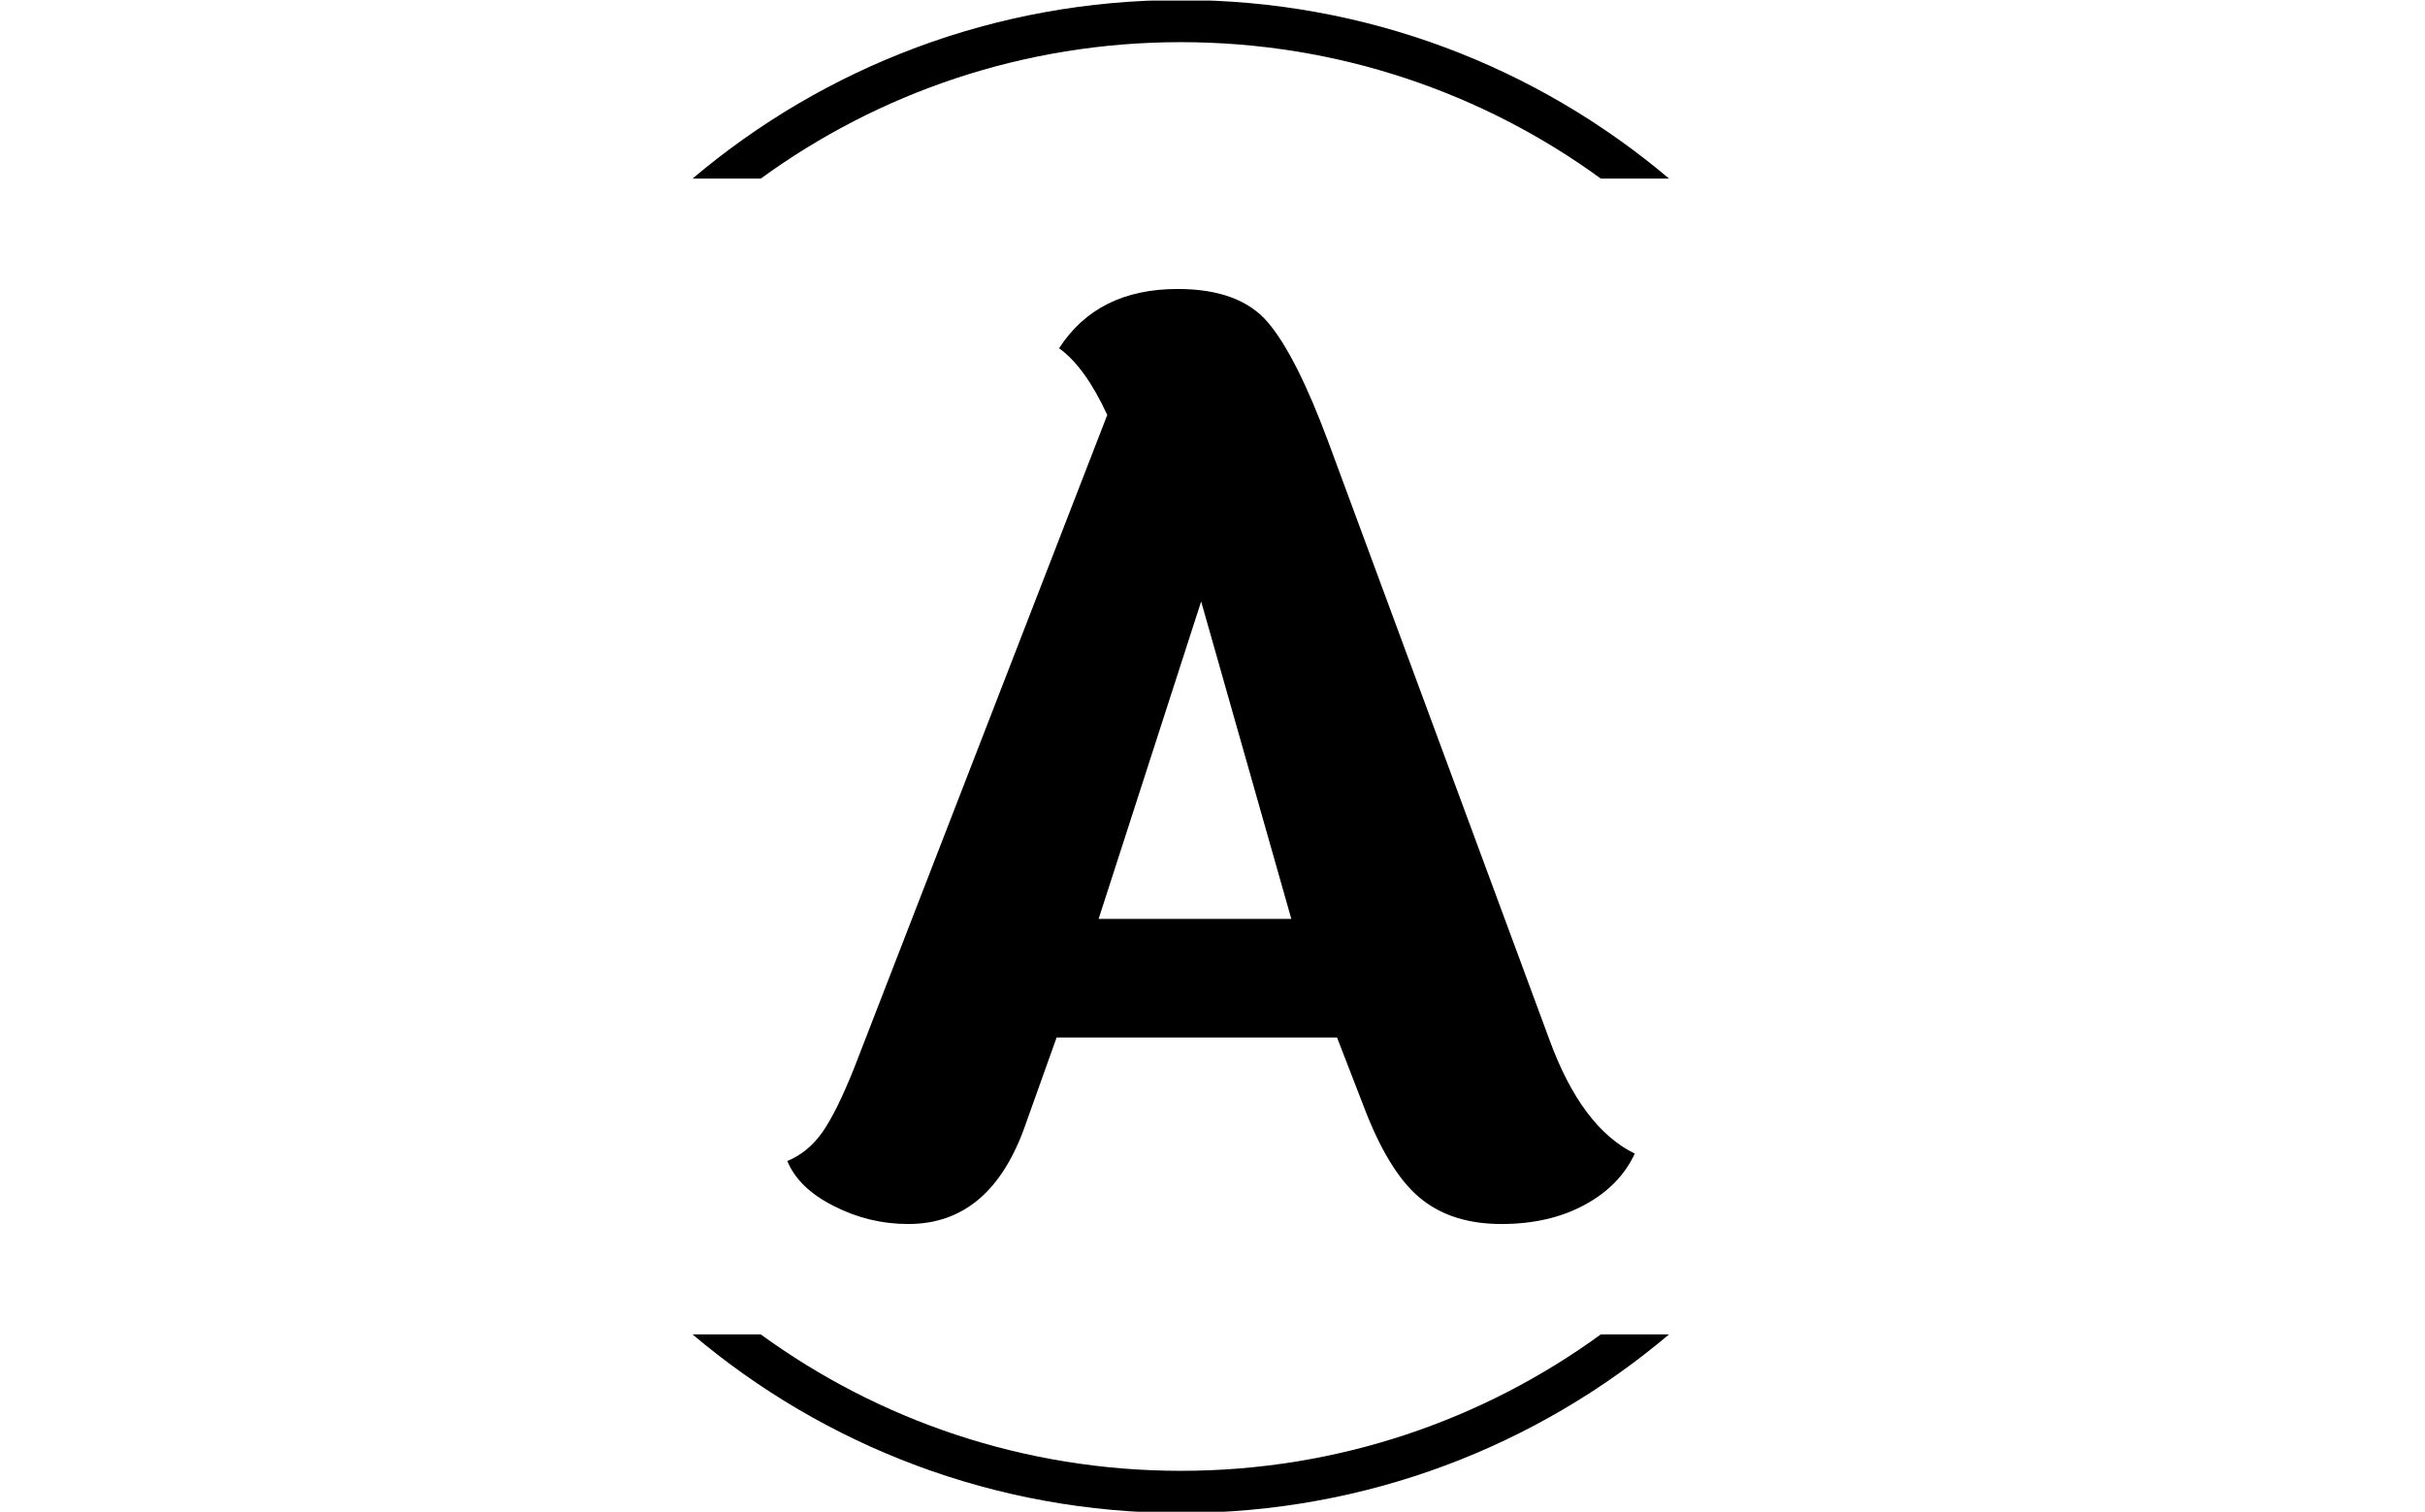 <svg xmlns="http://www.w3.org/2000/svg" version="1.1" xmlns:xlink="http://www.w3.org/1999/xlink" xmlns:svgjs="http://svgjs.dev/svgjs" width="2000" height="1247" viewBox="0 0 2000 1247"><g transform="matrix(1,0,0,1,-1.212,0.505)"><svg viewBox="0 0 396 247" data-background-color="#ffffff" preserveAspectRatio="xMidYMid meet" height="1247" width="2000" xmlns="http://www.w3.org/2000/svg" xmlns:xlink="http://www.w3.org/1999/xlink"><g id="tight-bounds" transform="matrix(1,0,0,1,0.24,-0.1)"><svg viewBox="0 0 395.52 247.2" height="247.2" width="395.52"><g><svg></svg></g><g><svg viewBox="0 0 395.52 247.2" height="247.2" width="395.52"><g transform="matrix(1,0,0,1,128.539,47.215)"><svg viewBox="0 0 138.441 152.77" height="152.77" width="138.441"><g><svg viewBox="0 0 138.441 152.77" height="152.77" width="138.441"><g><svg viewBox="0 0 138.441 152.77" height="152.77" width="138.441"><g><svg viewBox="0 0 138.441 152.77" height="152.77" width="138.441"><g id="textblocktransform"><svg viewBox="0 0 138.441 152.77" height="152.77" width="138.441" id="textblock"><g><svg viewBox="0 0 138.441 152.77" height="152.77" width="138.441"><g transform="matrix(1,0,0,1,0,0)"><svg width="138.441" viewBox="1.8 -37.3 34.3 37.85" height="152.77" data-palette-color="#2ecc40"><path d="M18.55-24.65L14.4-11.8 22.2-11.8 18.55-24.65ZM36.1-2.3Q35.5-1 34.08-0.23 32.65 0.55 30.7 0.55 28.75 0.55 27.5-0.43 26.25-1.4 25.25-3.9L25.25-3.9 24.05-7 12.7-7 11.45-3.5Q10.05 0.55 6.7 0.55L6.7 0.55Q5.1 0.55 3.68-0.18 2.25-0.9 1.8-2L1.8-2Q2.65-2.35 3.23-3.18 3.8-4 4.5-5.75L4.5-5.75 14.75-32.2Q13.85-34.15 12.8-34.9L12.8-34.9Q14.35-37.3 17.6-37.3L17.6-37.3Q20.1-37.3 21.25-35.95 22.4-34.6 23.7-31.1L23.7-31.1 32.65-6.9Q33.95-3.35 36.1-2.3L36.1-2.3Z" opacity="1" transform="matrix(1,0,0,1,0,0)" fill="#000000" class="wordmark-text-0" data-fill-palette-color="primary" id="text-0"></path></svg></g></svg></g></svg></g></svg></g></svg></g></svg></g></svg></g><g><path d="M192.821 0c30.402 0 58.24 10.976 79.768 29.183l-11.147 0c-19.26-14.022-42.974-22.294-68.621-22.295-25.647 0-49.361 8.272-68.622 22.295l-11.147 0c21.528-18.206 49.366-29.183 79.769-29.183zM192.821 247.2c-30.402 0-58.24-10.976-79.769-29.183l11.147 0c19.26 14.022 42.974 22.294 68.622 22.295 25.647 0 49.361-8.272 68.621-22.295l11.147 0c-21.528 18.206-49.366 29.183-79.768 29.183z" fill="#000000" stroke="transparent" data-fill-palette-color="tertiary"></path></g></svg></g><defs></defs></svg><rect width="395.52" height="247.2" fill="none" stroke="none" visibility="hidden"></rect></g></svg></g></svg>